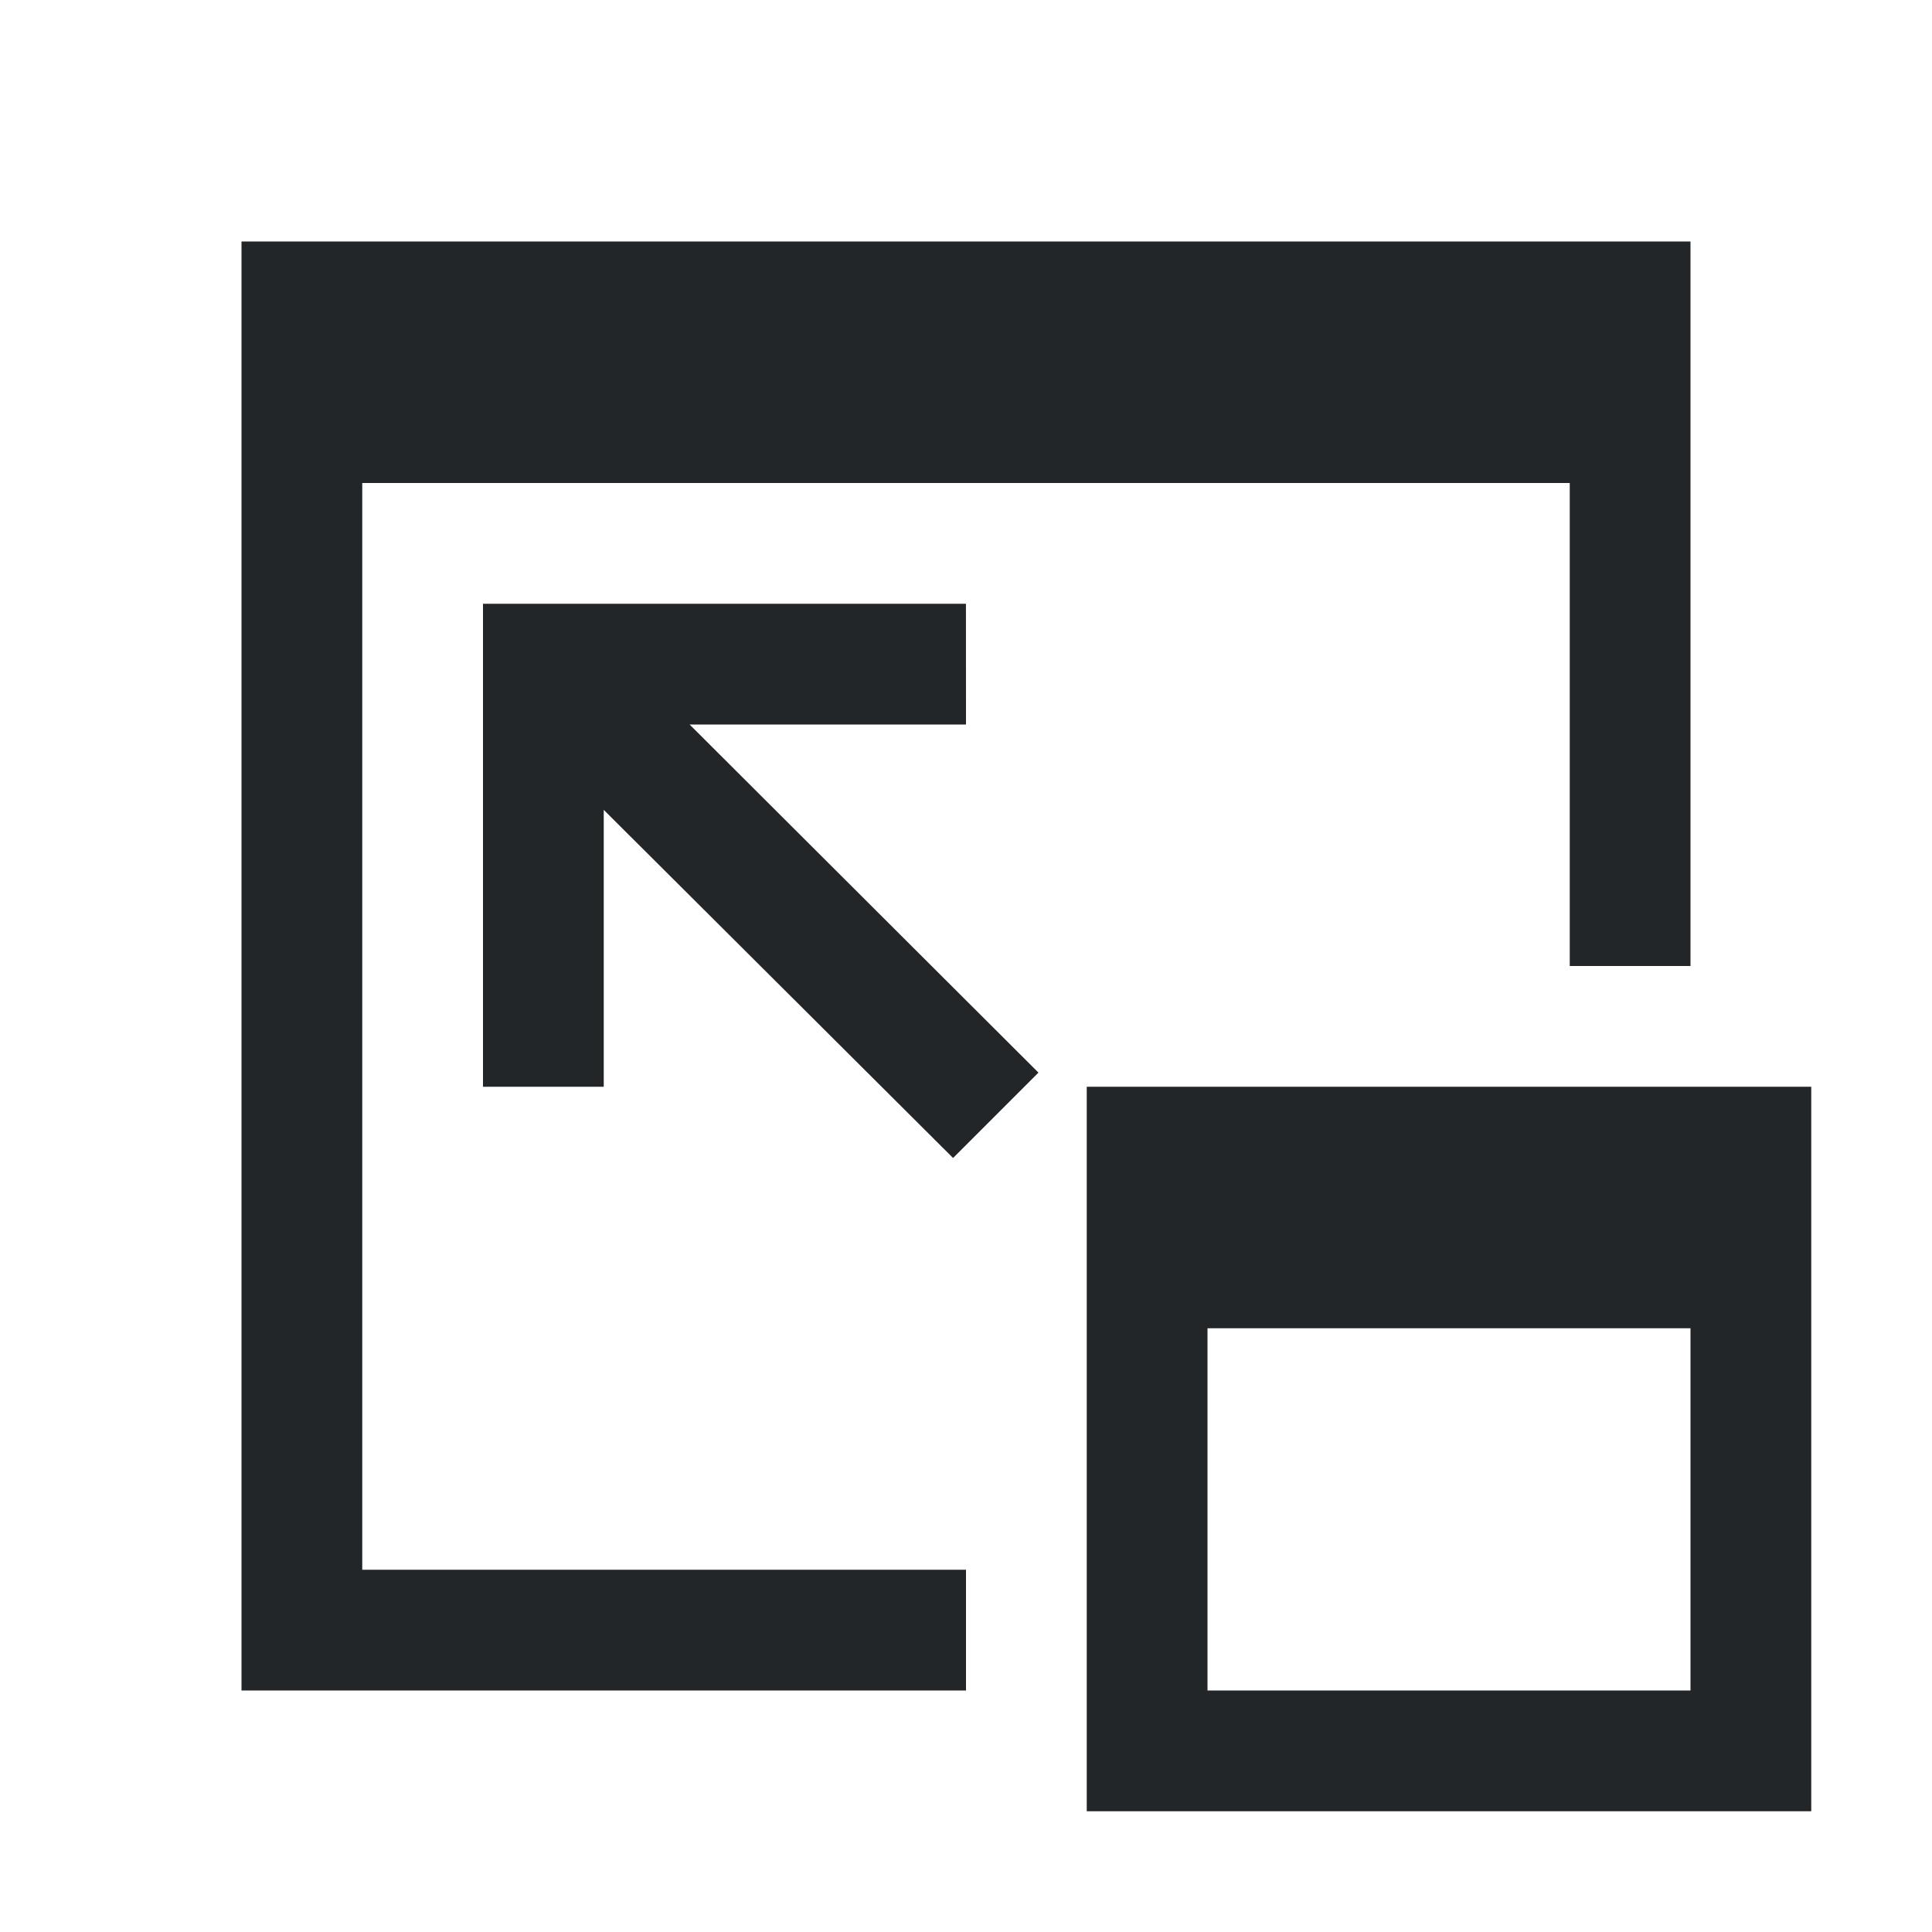 <svg version="1.1" viewBox="0 0 16 16" xmlns="http://www.w3.org/2000/svg">
    <defs>
        <style id="current-color-scheme" type="text/css">.ColorScheme-Text {
        color:#232629;
      }</style>
    </defs>
    <path class="ColorScheme-Text" d="m2 2v12h6v-1h-5v-9h10v4h1v-6zm7 7v6h6v-6zm1 2h4v3h-4z" fill="currentColor"/>
    <path class="ColorScheme-Text" d="M 4,9 H 5 V 7.657 L 5,6.707 7.893,9.59 8.6,8.883 5.711,6 l 0.95,1e-6 1.339,-1e-6 -4.666e-4,-1 H 6.661 L 4,5 4,7.657 Z" fill="currentColor"/>
</svg>
